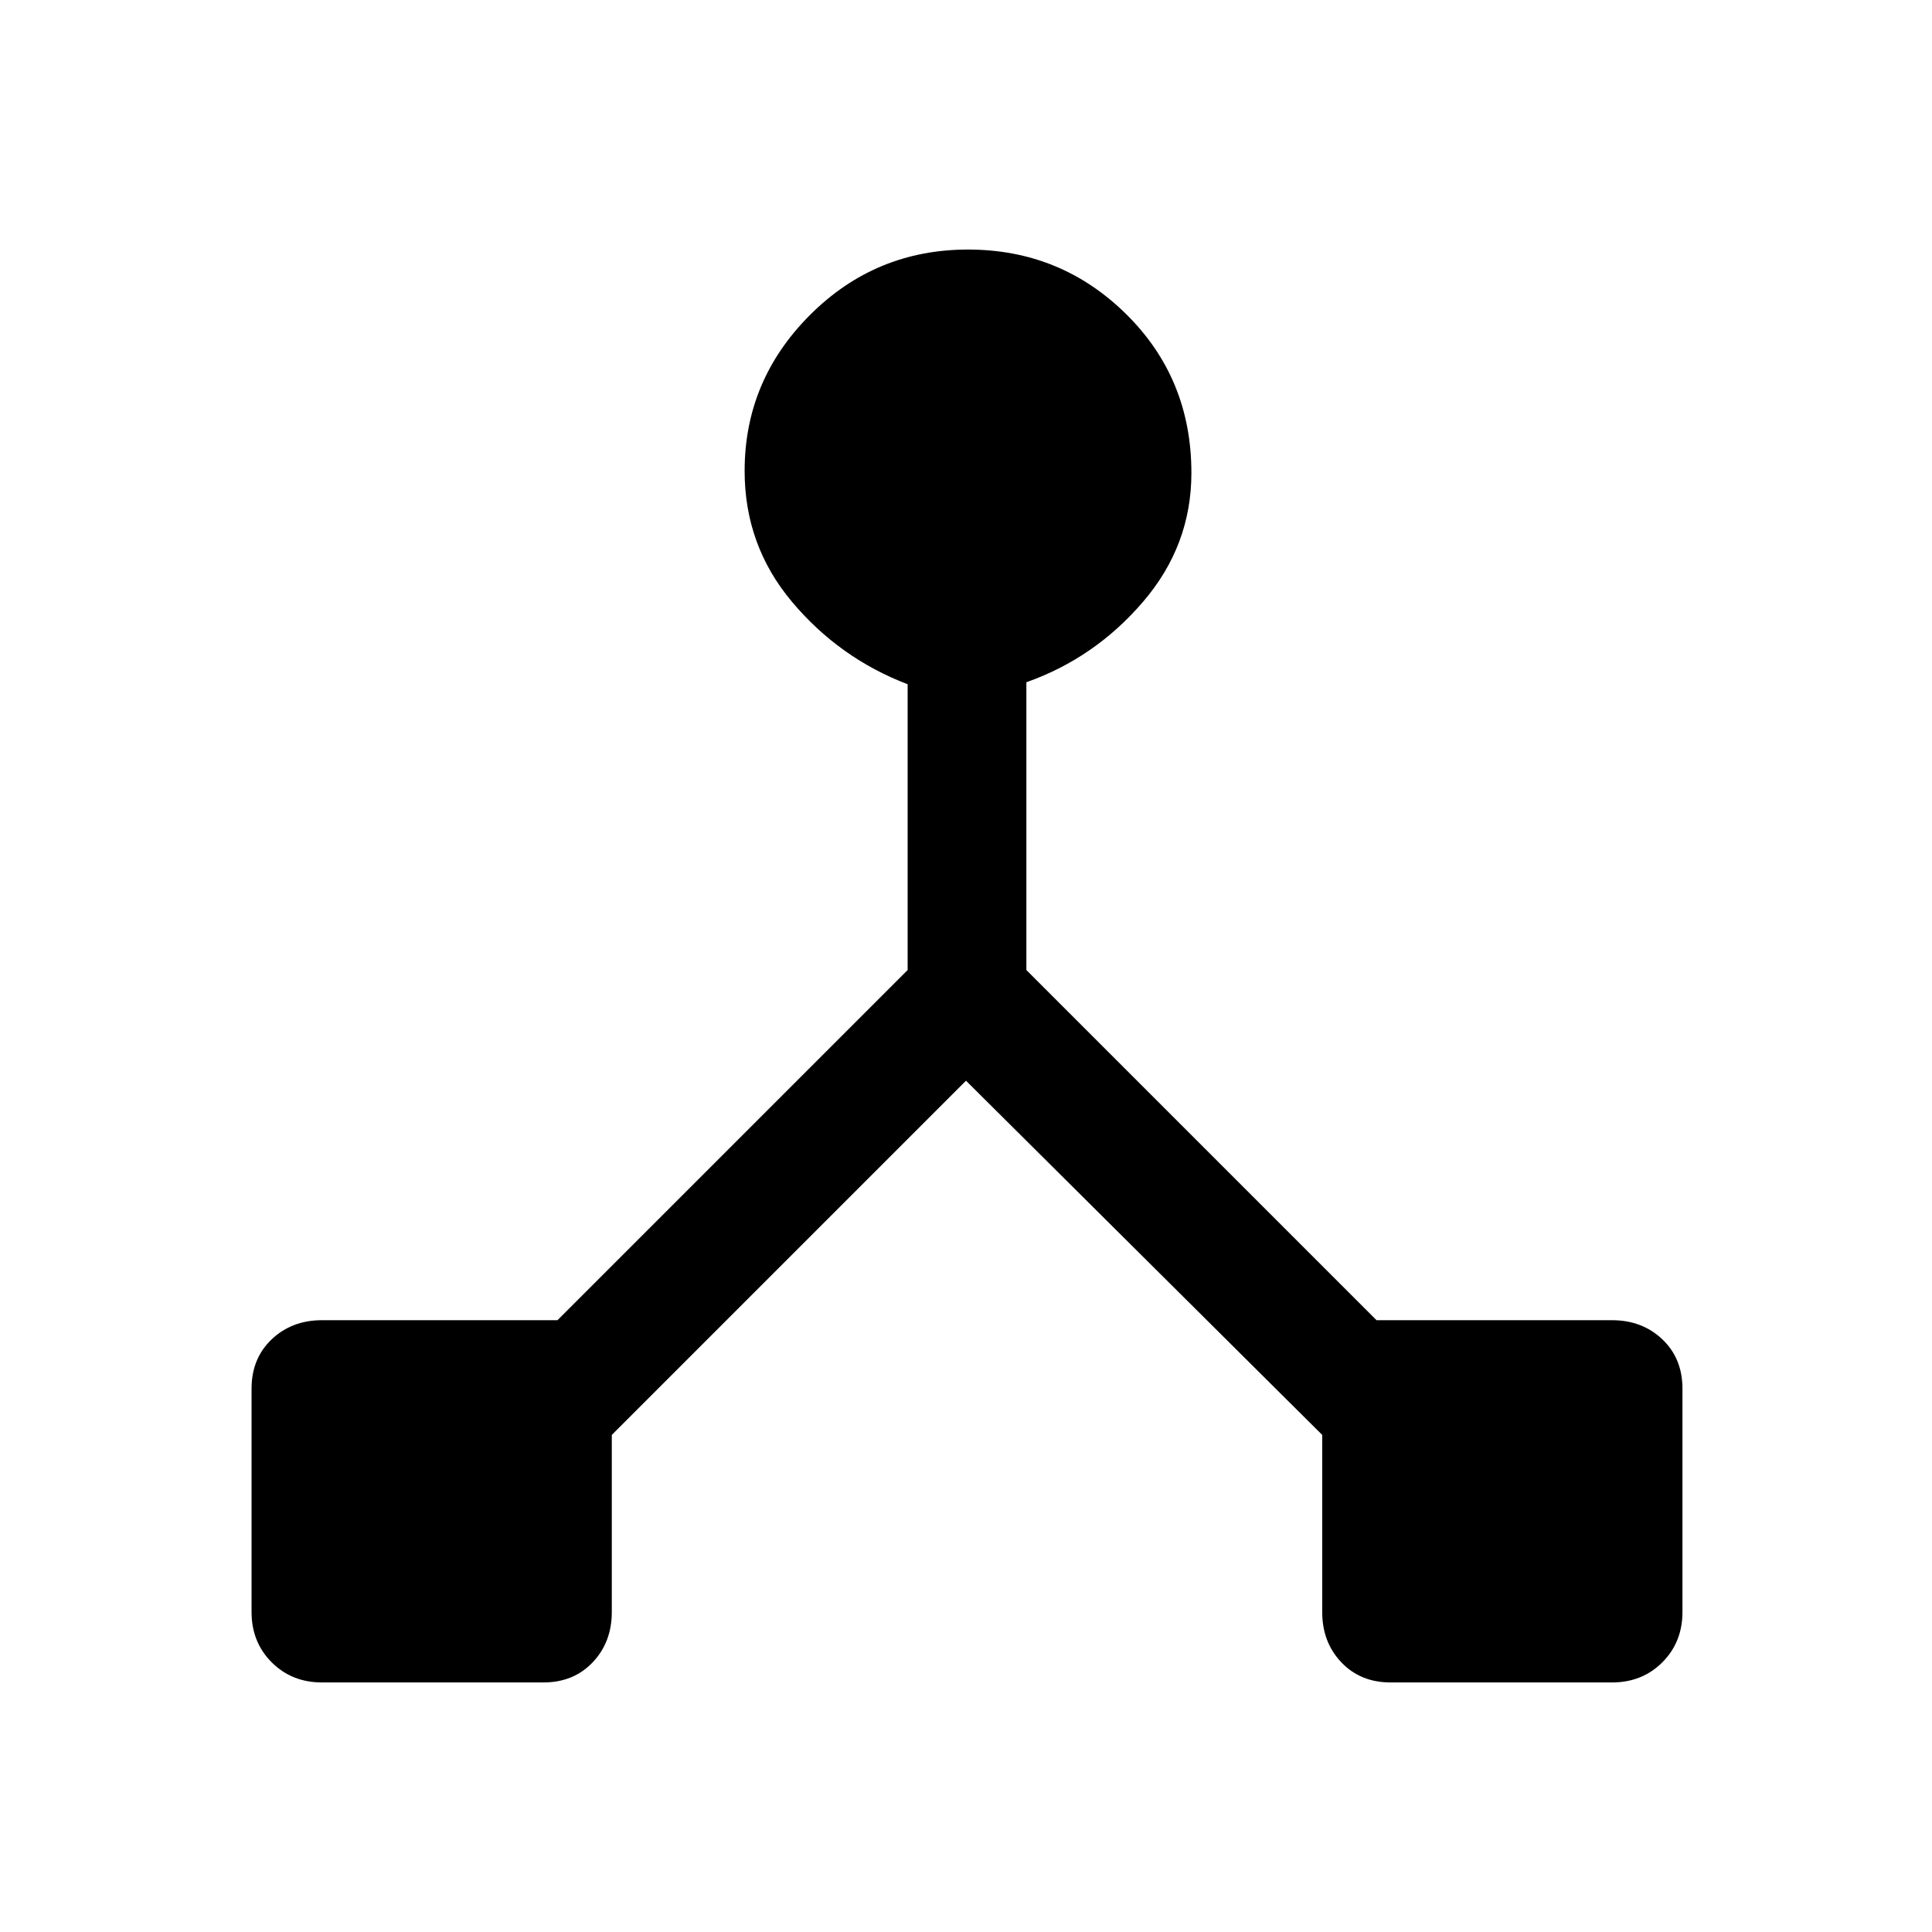 <svg xmlns="http://www.w3.org/2000/svg" height="48" width="48"><path d="M8 41.8Q7.25 41.8 6.75 41.3Q6.25 40.8 6.25 40.05V34.5Q6.25 33.75 6.75 33.275Q7.25 32.8 8 32.8H13.85L22.55 24.1V17Q20.85 16.35 19.675 14.95Q18.5 13.55 18.5 11.7Q18.5 9.45 20.125 7.825Q21.75 6.2 24.05 6.2Q26.35 6.2 27.975 7.8Q29.6 9.4 29.6 11.75Q29.6 13.55 28.4 14.95Q27.2 16.35 25.5 16.95V24.1L34.2 32.8H40.05Q40.8 32.8 41.3 33.275Q41.8 33.75 41.8 34.5V40.05Q41.8 40.8 41.3 41.3Q40.8 41.8 40.05 41.8H34.55Q33.8 41.8 33.325 41.3Q32.85 40.8 32.85 40.05V35.65L24 26.85L15.2 35.65V40.05Q15.2 40.8 14.725 41.3Q14.25 41.8 13.5 41.8Z"/></svg>